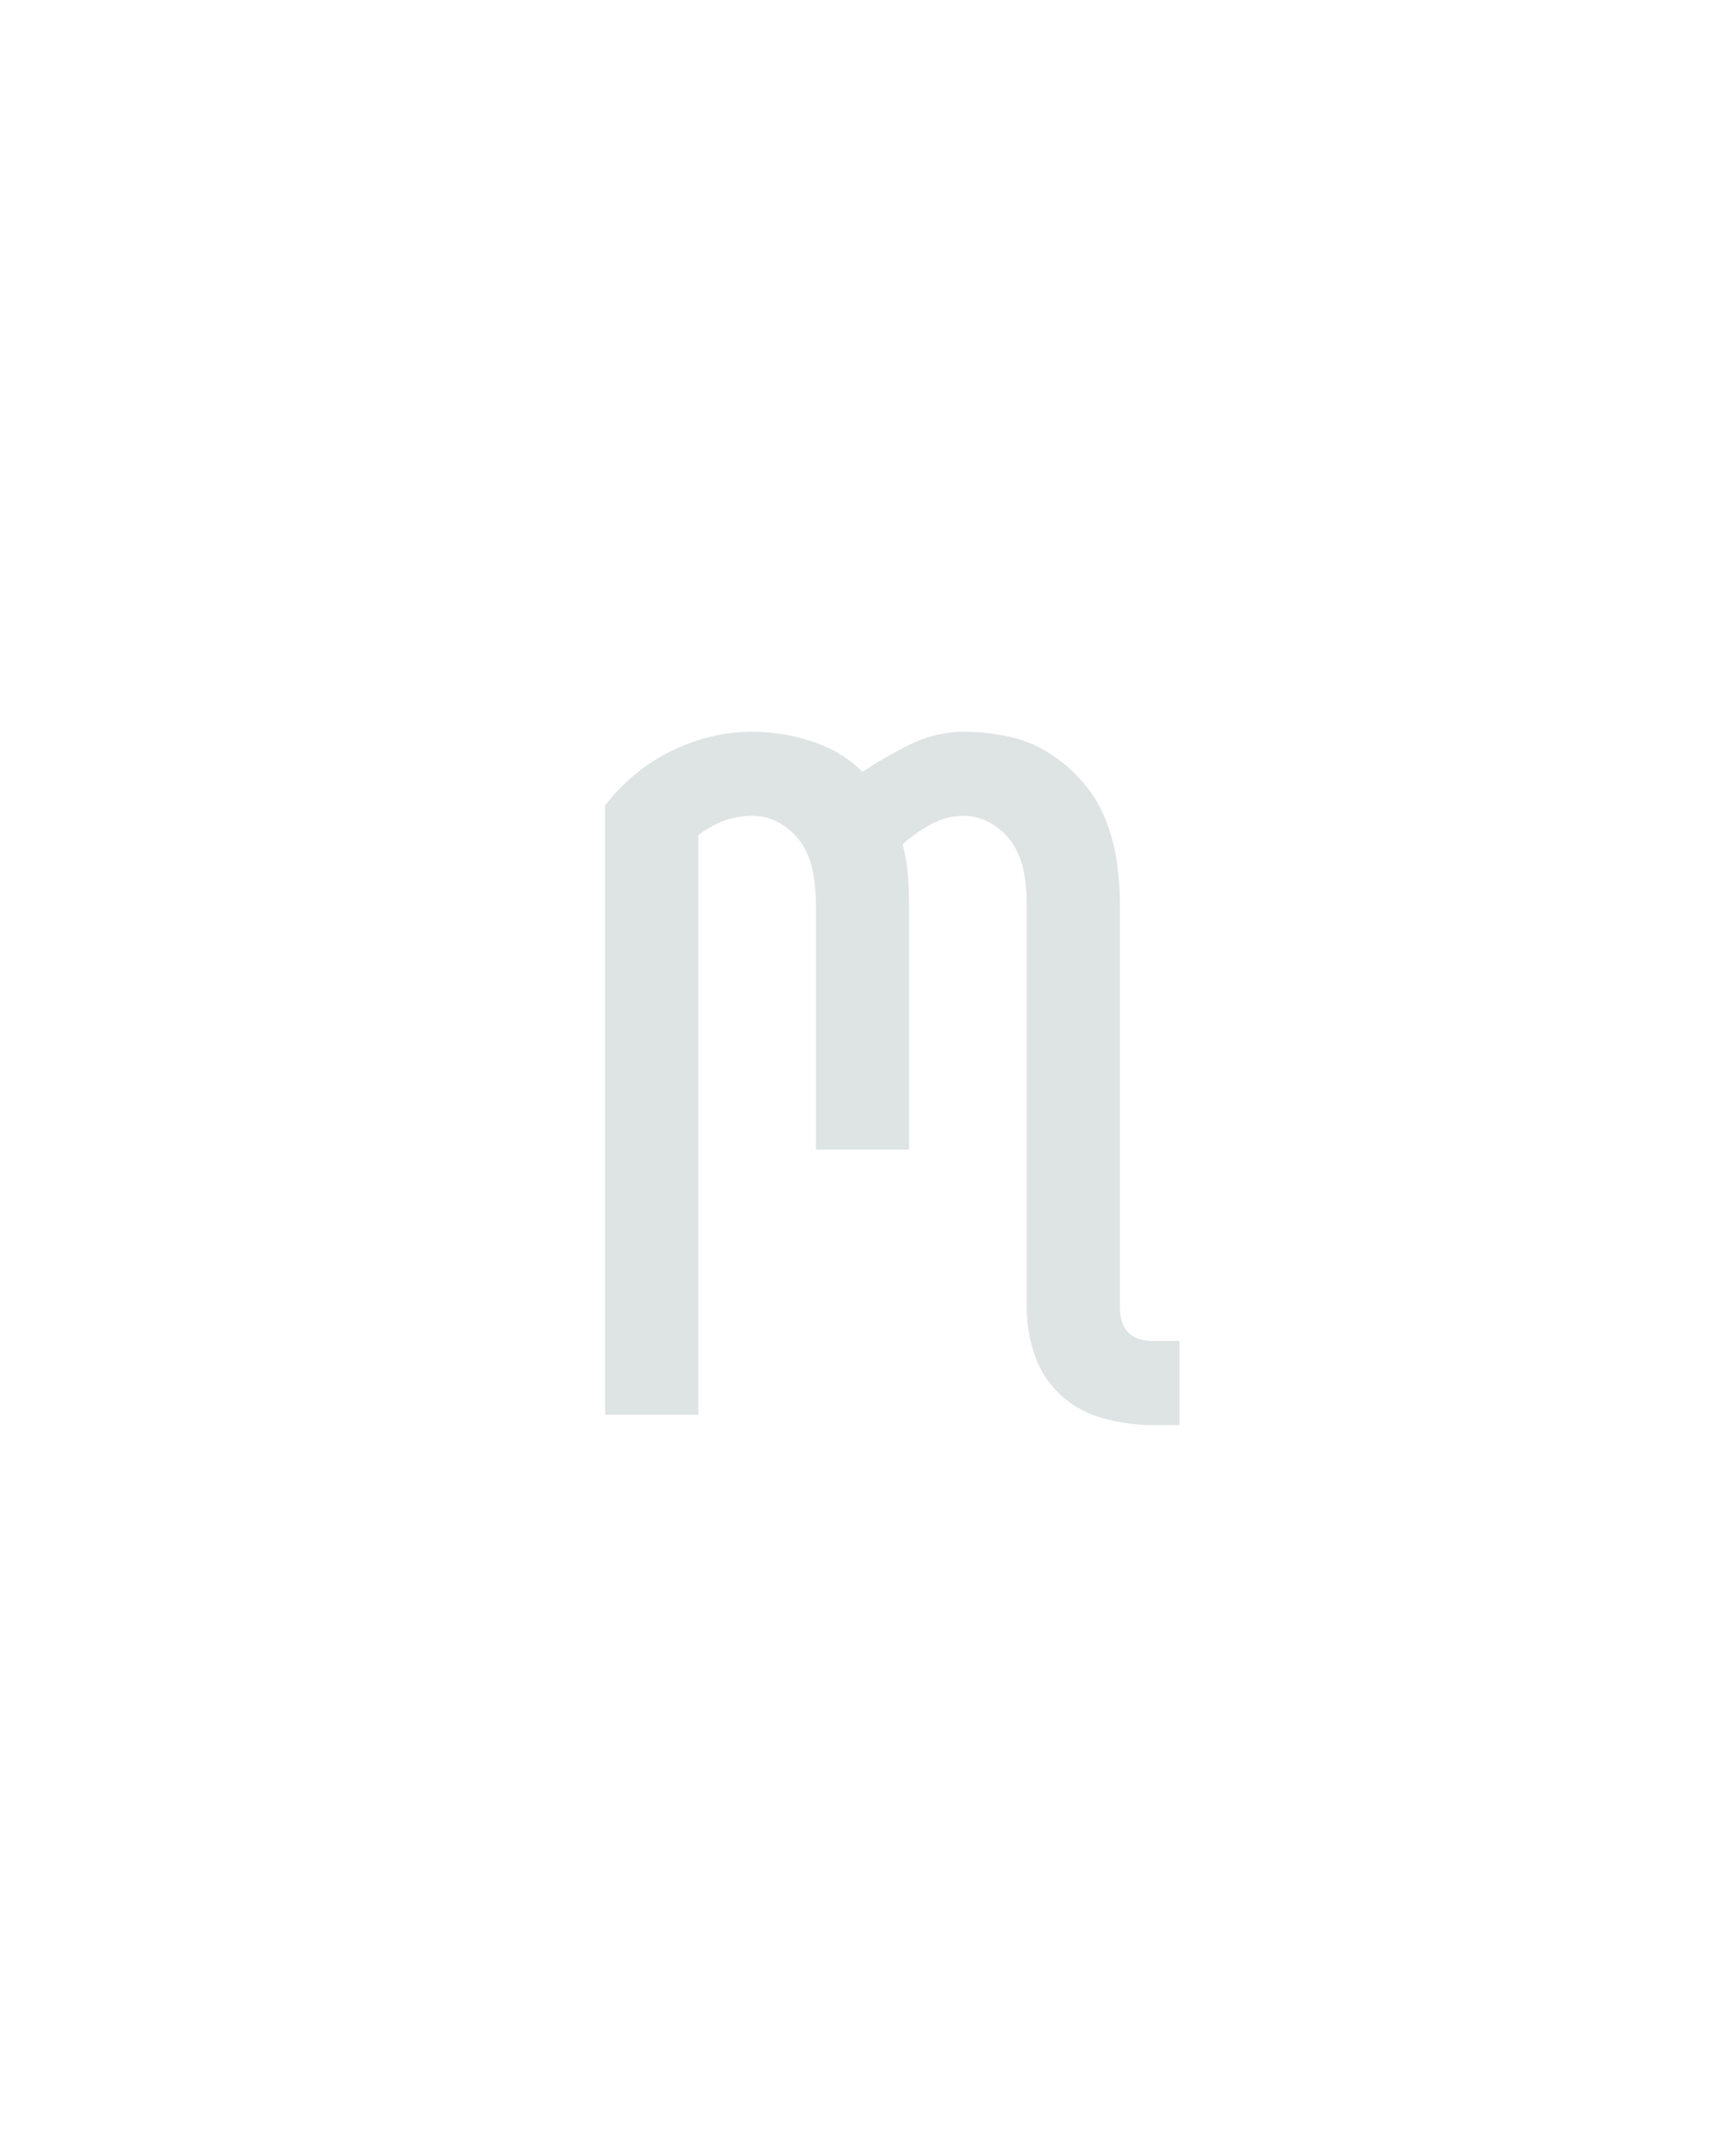 <?xml version="1.0" encoding="UTF-8" standalone="no"?>
<svg height="160" viewBox="0 0 128 160" width="128" xmlns="http://www.w3.org/2000/svg">
<defs>
<path d="M 495 8 L 474 8 Q 456 8 437 3 Q 418 -2 404 -14.5 Q 390 -27 383.5 -45 Q 377 -63 377 -82 L 377 -394 Q 377 -406 375 -418 Q 373 -430 367 -440 Q 361 -450 350.5 -456.5 Q 340 -463 328 -463 Q 315 -463 303 -456.5 Q 291 -450 281 -441 Q 284 -430 285 -418 Q 286 -406 286 -394 L 286 -205 L 214 -205 L 214 -394 Q 214 -406 212 -418 Q 210 -430 204 -440 Q 198 -450 187.5 -456.5 Q 177 -463 165 -463 Q 153 -463 142.5 -459 Q 132 -455 123 -448 L 123 0 L 51 0 L 51 -471 Q 61 -484 73.5 -494.5 Q 86 -505 101 -512.5 Q 116 -520 132 -524 Q 148 -528 165 -528 Q 188 -528 211 -520.5 Q 234 -513 250 -497 Q 268 -509 287.5 -518.5 Q 307 -528 328 -528 Q 345 -528 362 -524.5 Q 379 -521 393.5 -512 Q 408 -503 419.5 -490 Q 431 -477 437.5 -461 Q 444 -445 446.5 -428 Q 449 -411 449 -394 L 449 -82 Q 449 -77 450.5 -72 Q 452 -67 455.5 -63.5 Q 459 -60 464 -58.5 Q 469 -57 474 -57 L 495 -57 Z " id="path1"/>
</defs>
<g>
<g data-source-text="m" fill="#dee4e3" transform="translate(40 104.992) rotate(0) scale(0.096)">
<use href="#path1" transform="translate(0 0)"/>
</g>
</g>
</svg>